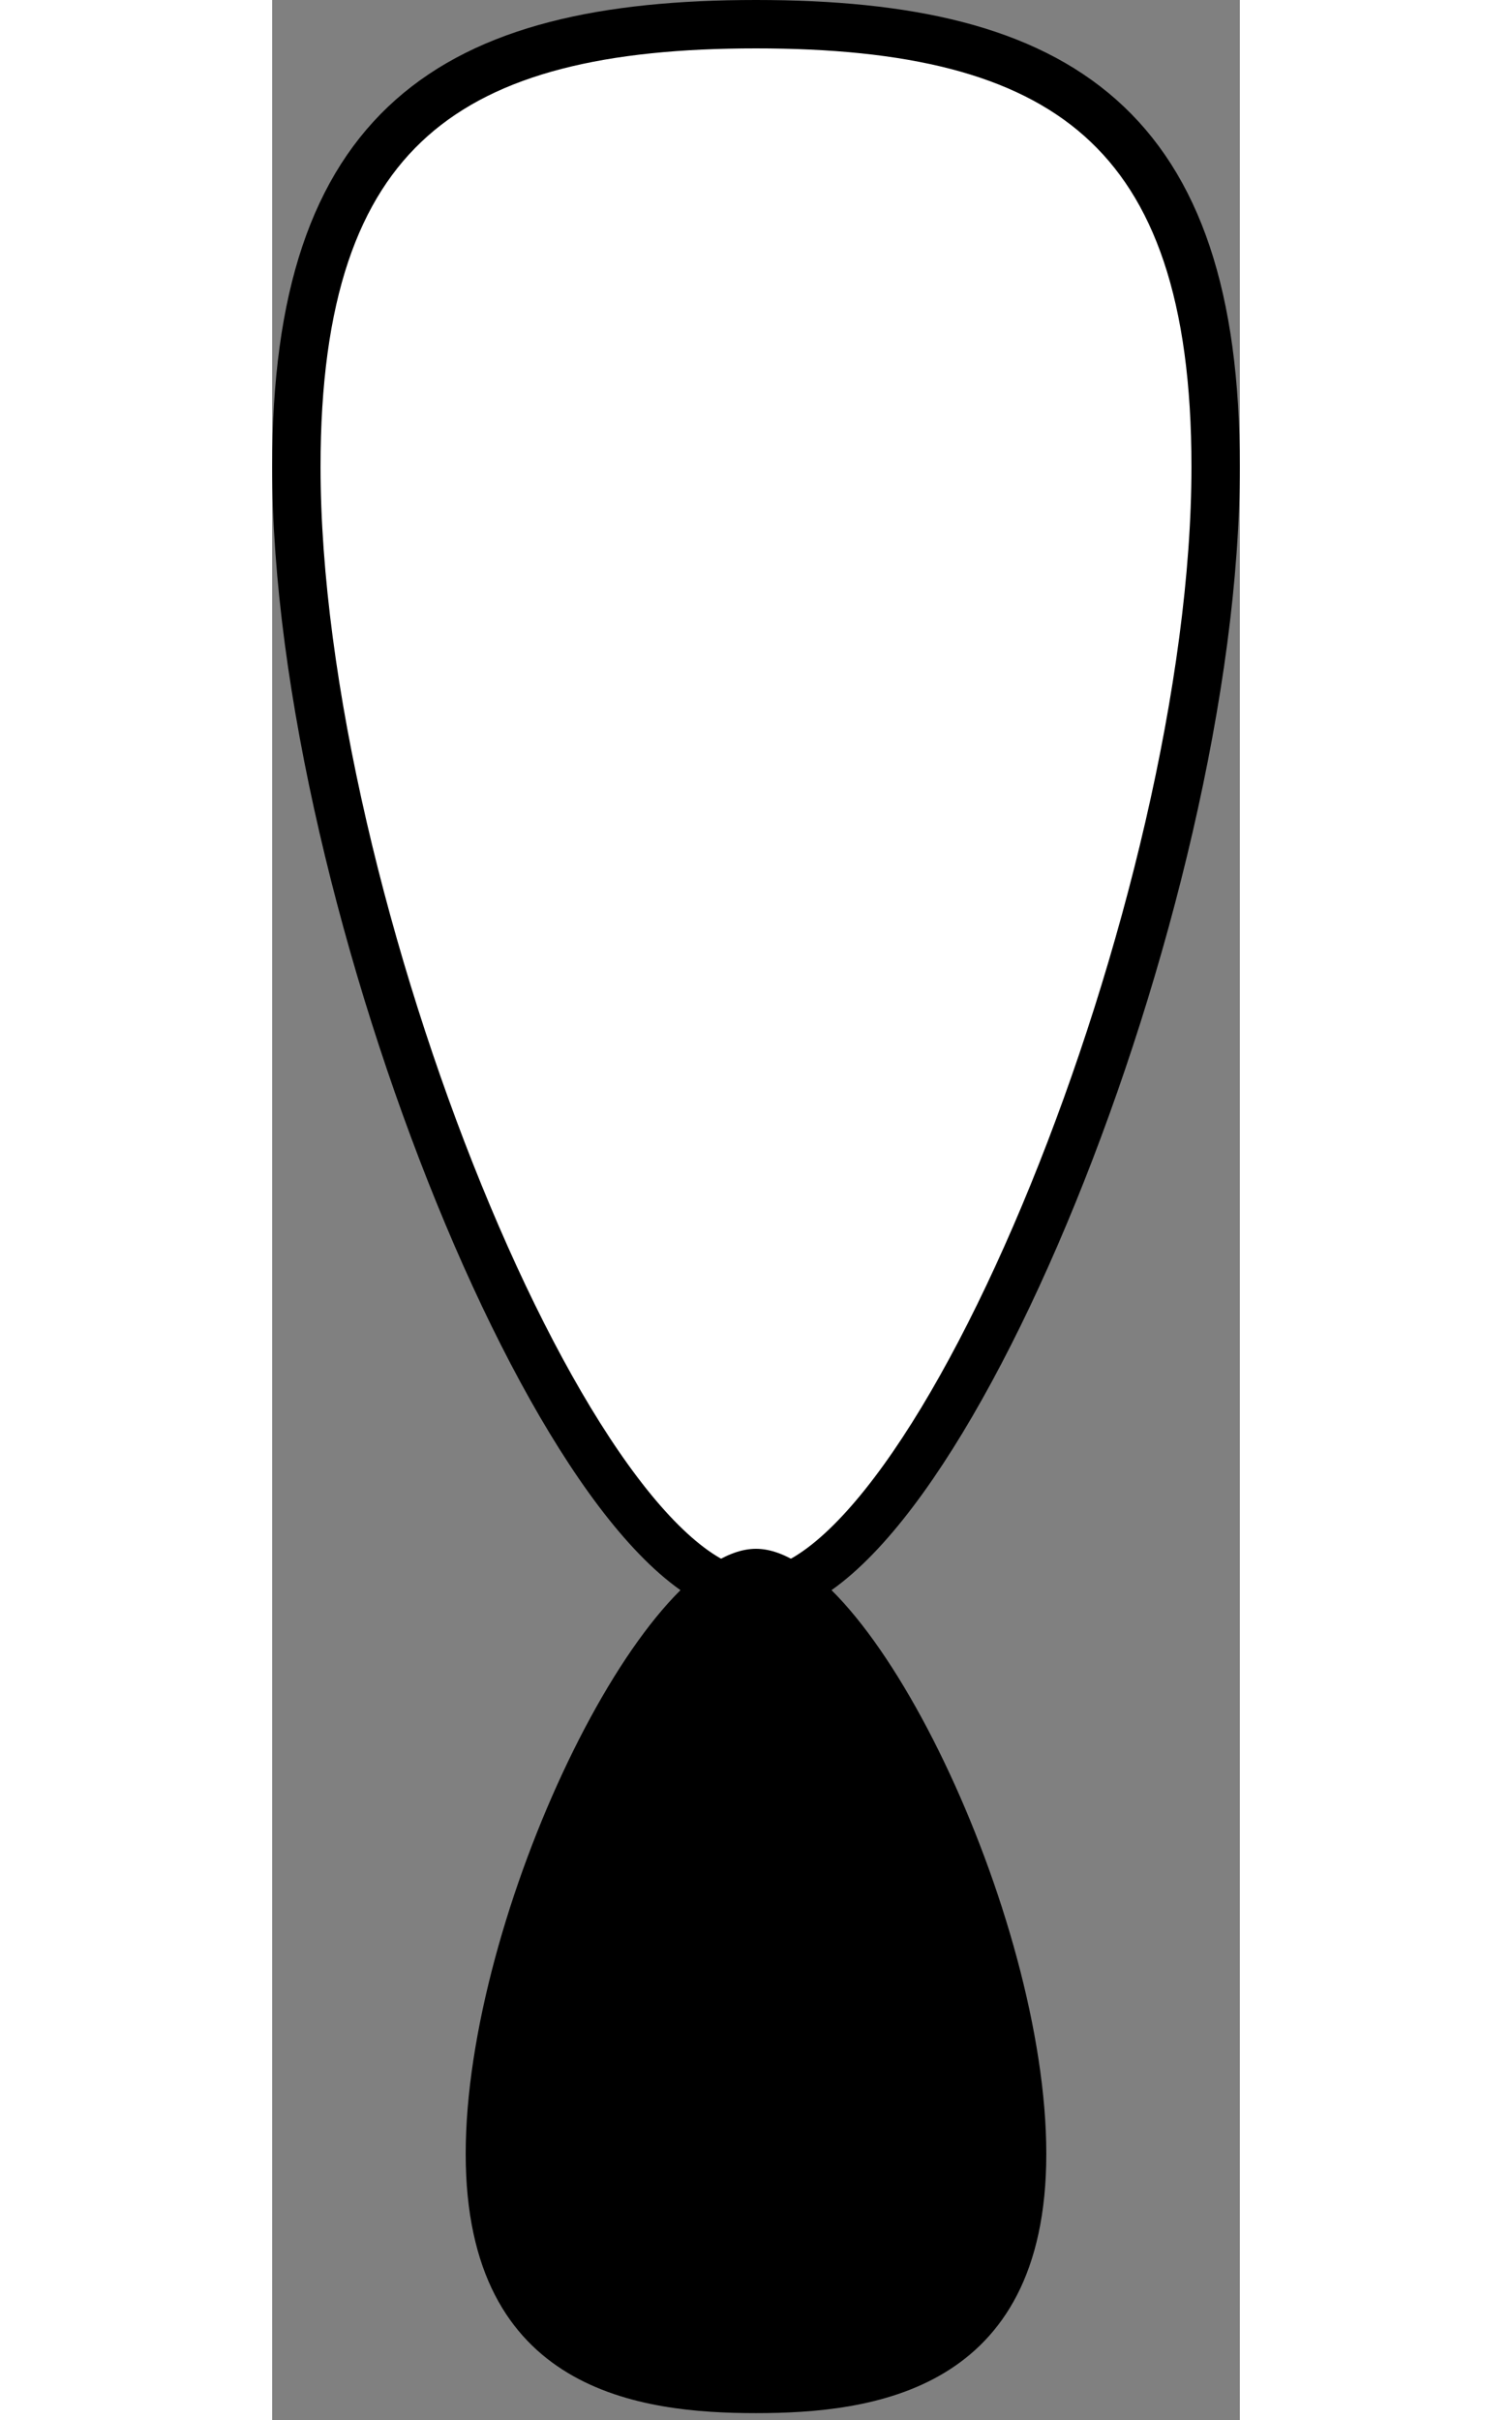 <?xml version="1.0" encoding="UTF-8"?>
<svg width="20px" height="32px" viewBox="0 0 20 50" version="1.1" xmlns="http://www.w3.org/2000/svg" xmlns:xlink="http://www.w3.org/1999/xlink">
    <rect x="0" y="0" width="20" height="50" fill="#808080" stroke="none"/>
    <!-- Generator: Sketch 50 (54983) - http://www.bohemiancoding.com/sketch -->
    <title>19</title>
    <desc>Created with Sketch.</desc>
    <defs>
        <path d="M6.429,46.929 C11.36,46.929 18.929,43.296 18.929,40.929 C18.929,38.562 11.36,34.929 6.429,34.929 C1.497,34.929 1.071,38.562 1.071,40.929 C1.071,43.296 1.497,46.929 6.429,46.929 Z" id="path-1"></path>
    </defs>
    <g id="Page-1" stroke="none" stroke-width="1" fill="none" fill-rule="evenodd">
        <g id="19">
            <path d="M2.929,26.214 C11.952,26.214 26.214,20.413 26.214,16.714 C26.214,13.015 11.952,7.214 2.929,7.214 C-4.103,7.214 -6.214,10.407 -6.214,16.714 C-6.214,23.022 -4.103,26.214 2.929,26.214 Z" id="Oval" stroke="#000000" fill="#FFFFFF" transform="translate(10, 16.714) scale(1, -1) rotate(-450) translate(-10, -16.714) "></path>
            <mask id="mask-2" fill="white">
                <use xlink:href="#path-1"></use>
            </mask>
            <use id="Mask" fill="#000000" transform="translate(10, 40.929) rotate(-90) translate(-10, -40.929) " xlink:href="#path-1"></use>
        </g>
    </g>
</svg>